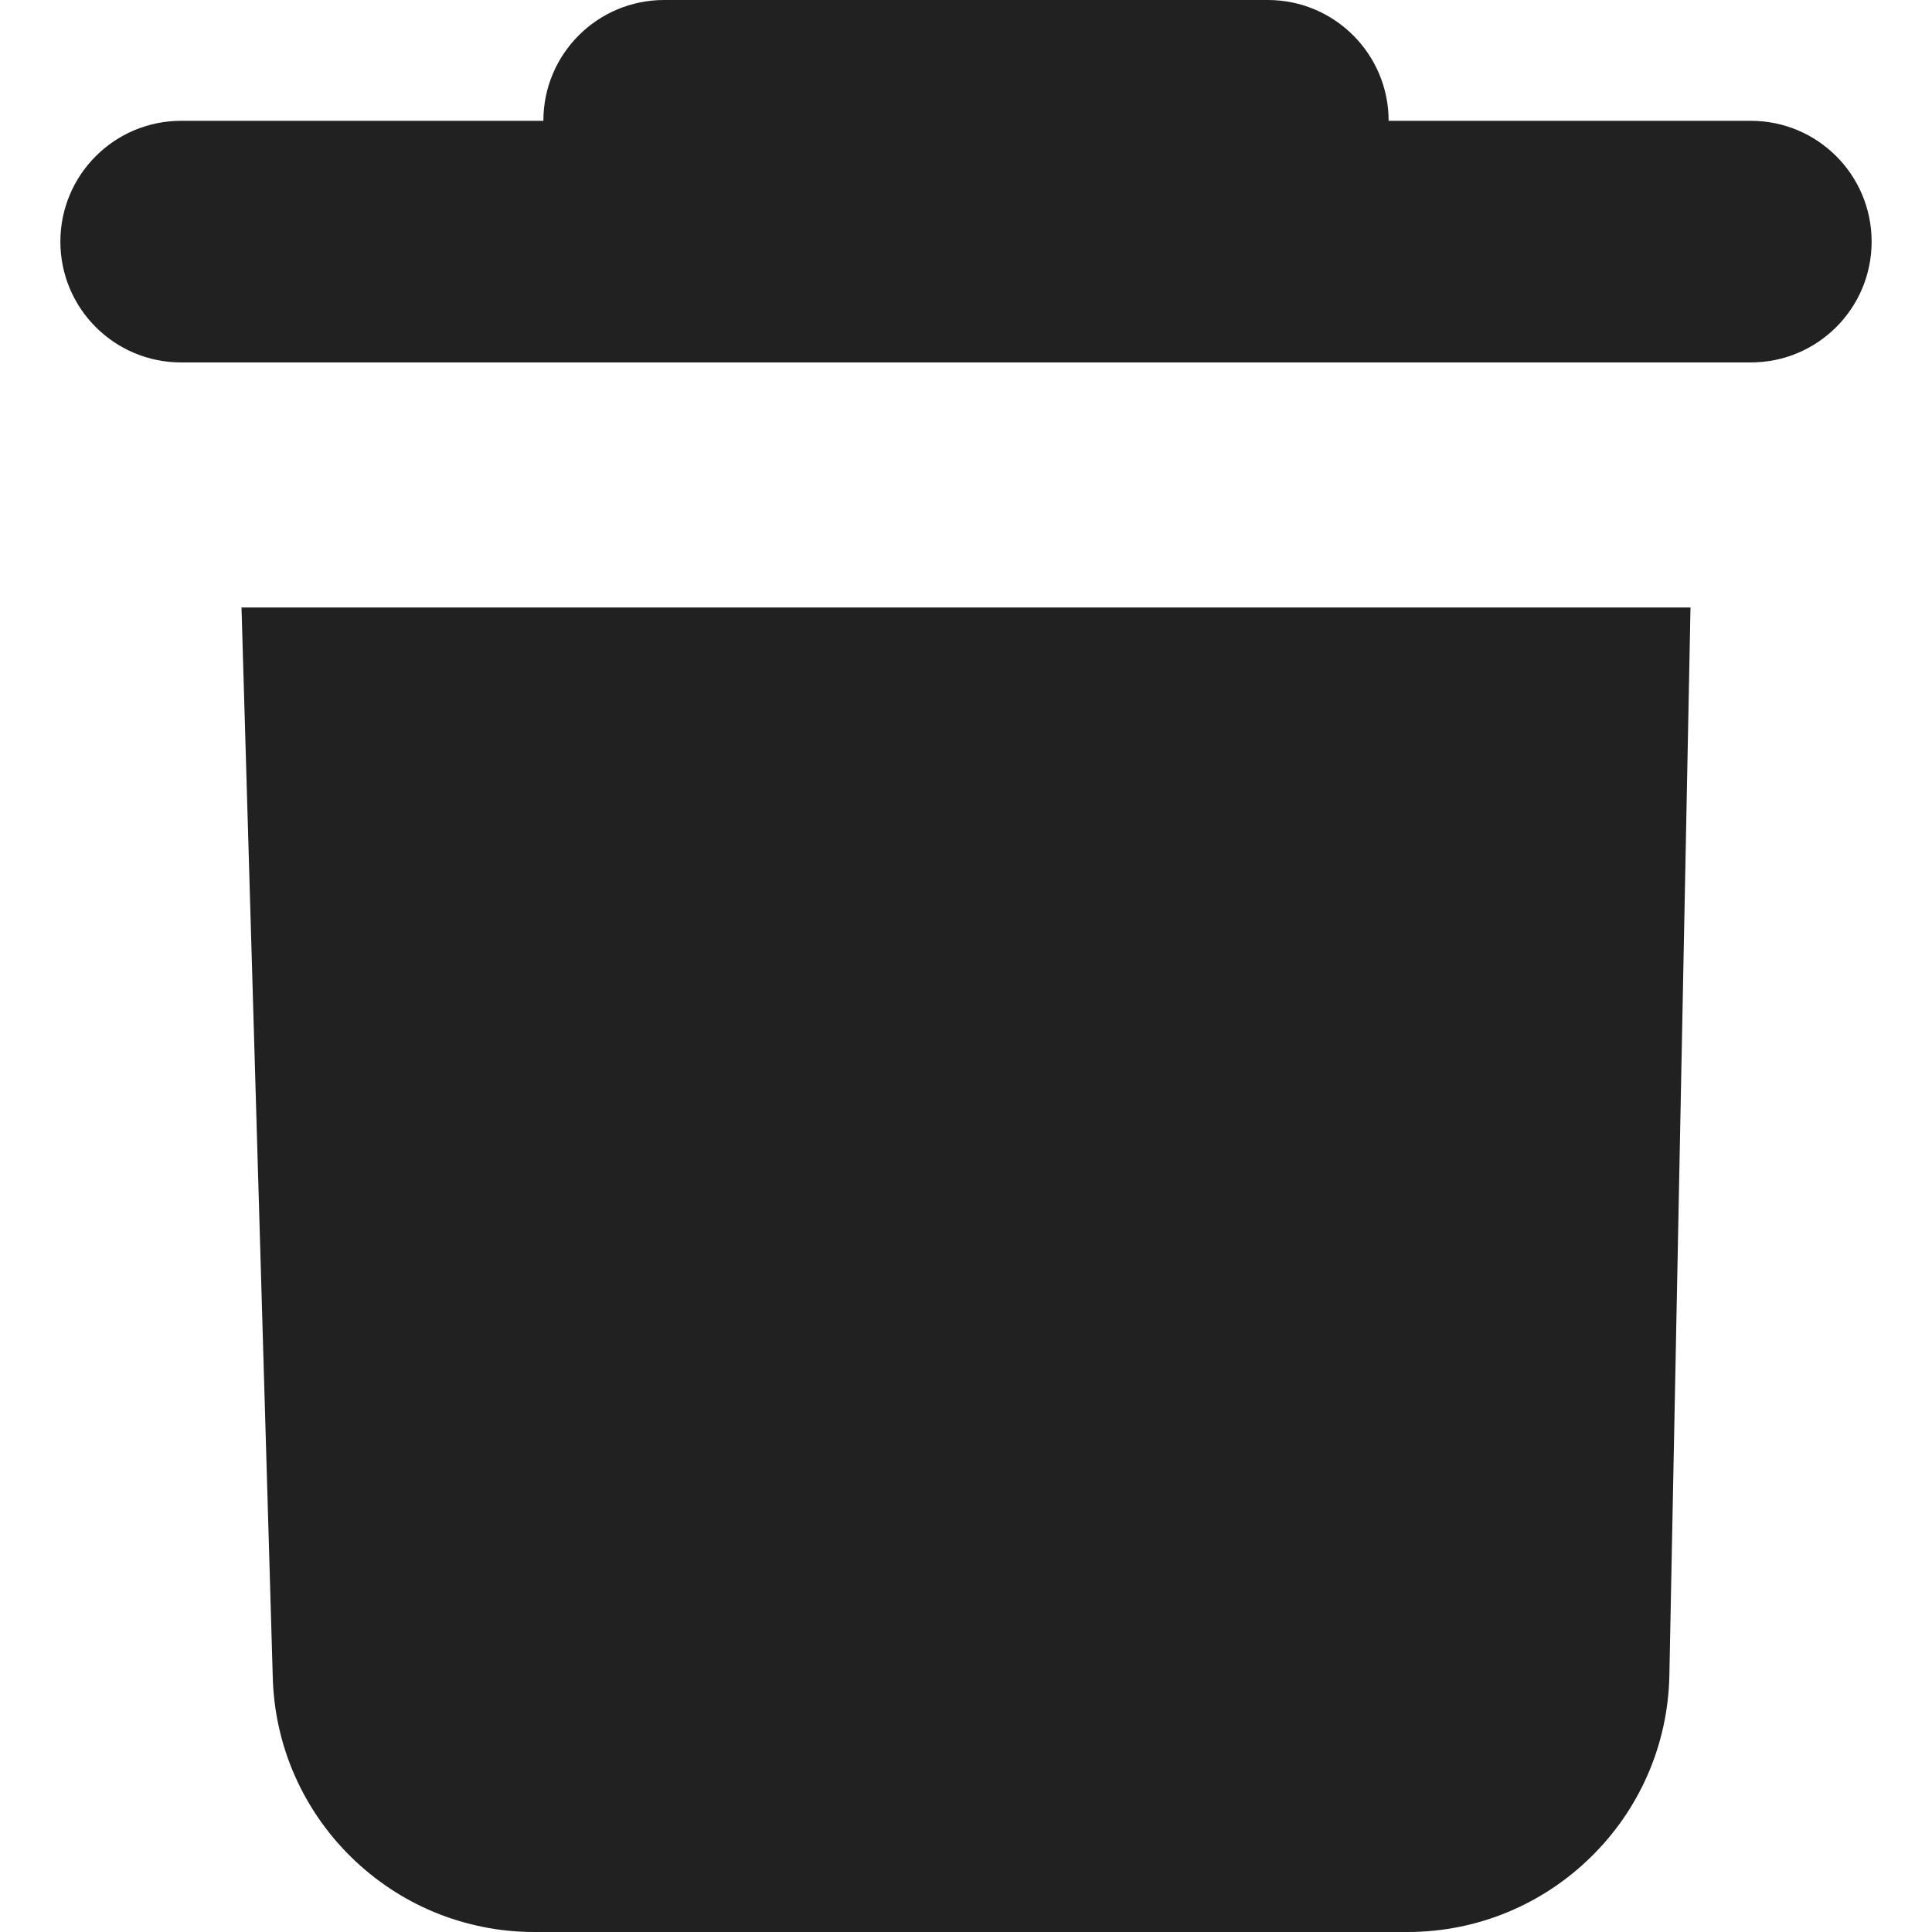 <?xml version="1.0" encoding="UTF-8"?>
<svg width="32px" height="32px" viewBox="0 0 32 32" version="1.1" xmlns="http://www.w3.org/2000/svg" xmlns:xlink="http://www.w3.org/1999/xlink">
    <!-- Generator: Sketch 50.2 (55047) - http://www.bohemiancoding.com/sketch -->
    <title>delete-fill</title>
    <desc>Created with Sketch.</desc>
    <defs></defs>
    <g id="delete" stroke="none" stroke-width="1" fill="none" fill-rule="evenodd">
        <path d="M4,10.062 L28,10.062 L27.65,27.752 C27.626,28.932 27.132,29.995 26.347,30.761 C25.565,31.528 24.492,32 23.312,32 L8.854,32 C8.56,32 8.271,31.972 7.991,31.914 C7.435,31.802 6.915,31.584 6.456,31.278 C6.228,31.126 6.014,30.953 5.818,30.761 C5.036,29.995 4.541,28.932 4.517,27.752 L4,10.062 Z M23,2.001 L28.999,2.001 C30.106,2.001 31,2.898 31,4.002 C31,5.107 30.106,6.003 28.999,6.003 L3.001,6.003 C1.894,6.003 1,5.107 1,4.002 C1,2.898 1.894,2.001 3.001,2.001 L9,2.001 C9,0.896 9.894,0 11.001,0 L20.999,0 C22.104,0 23,0.896 23,2.001 Z" id="Combined-Shape" fill="#212121"></path>
    </g>
</svg>